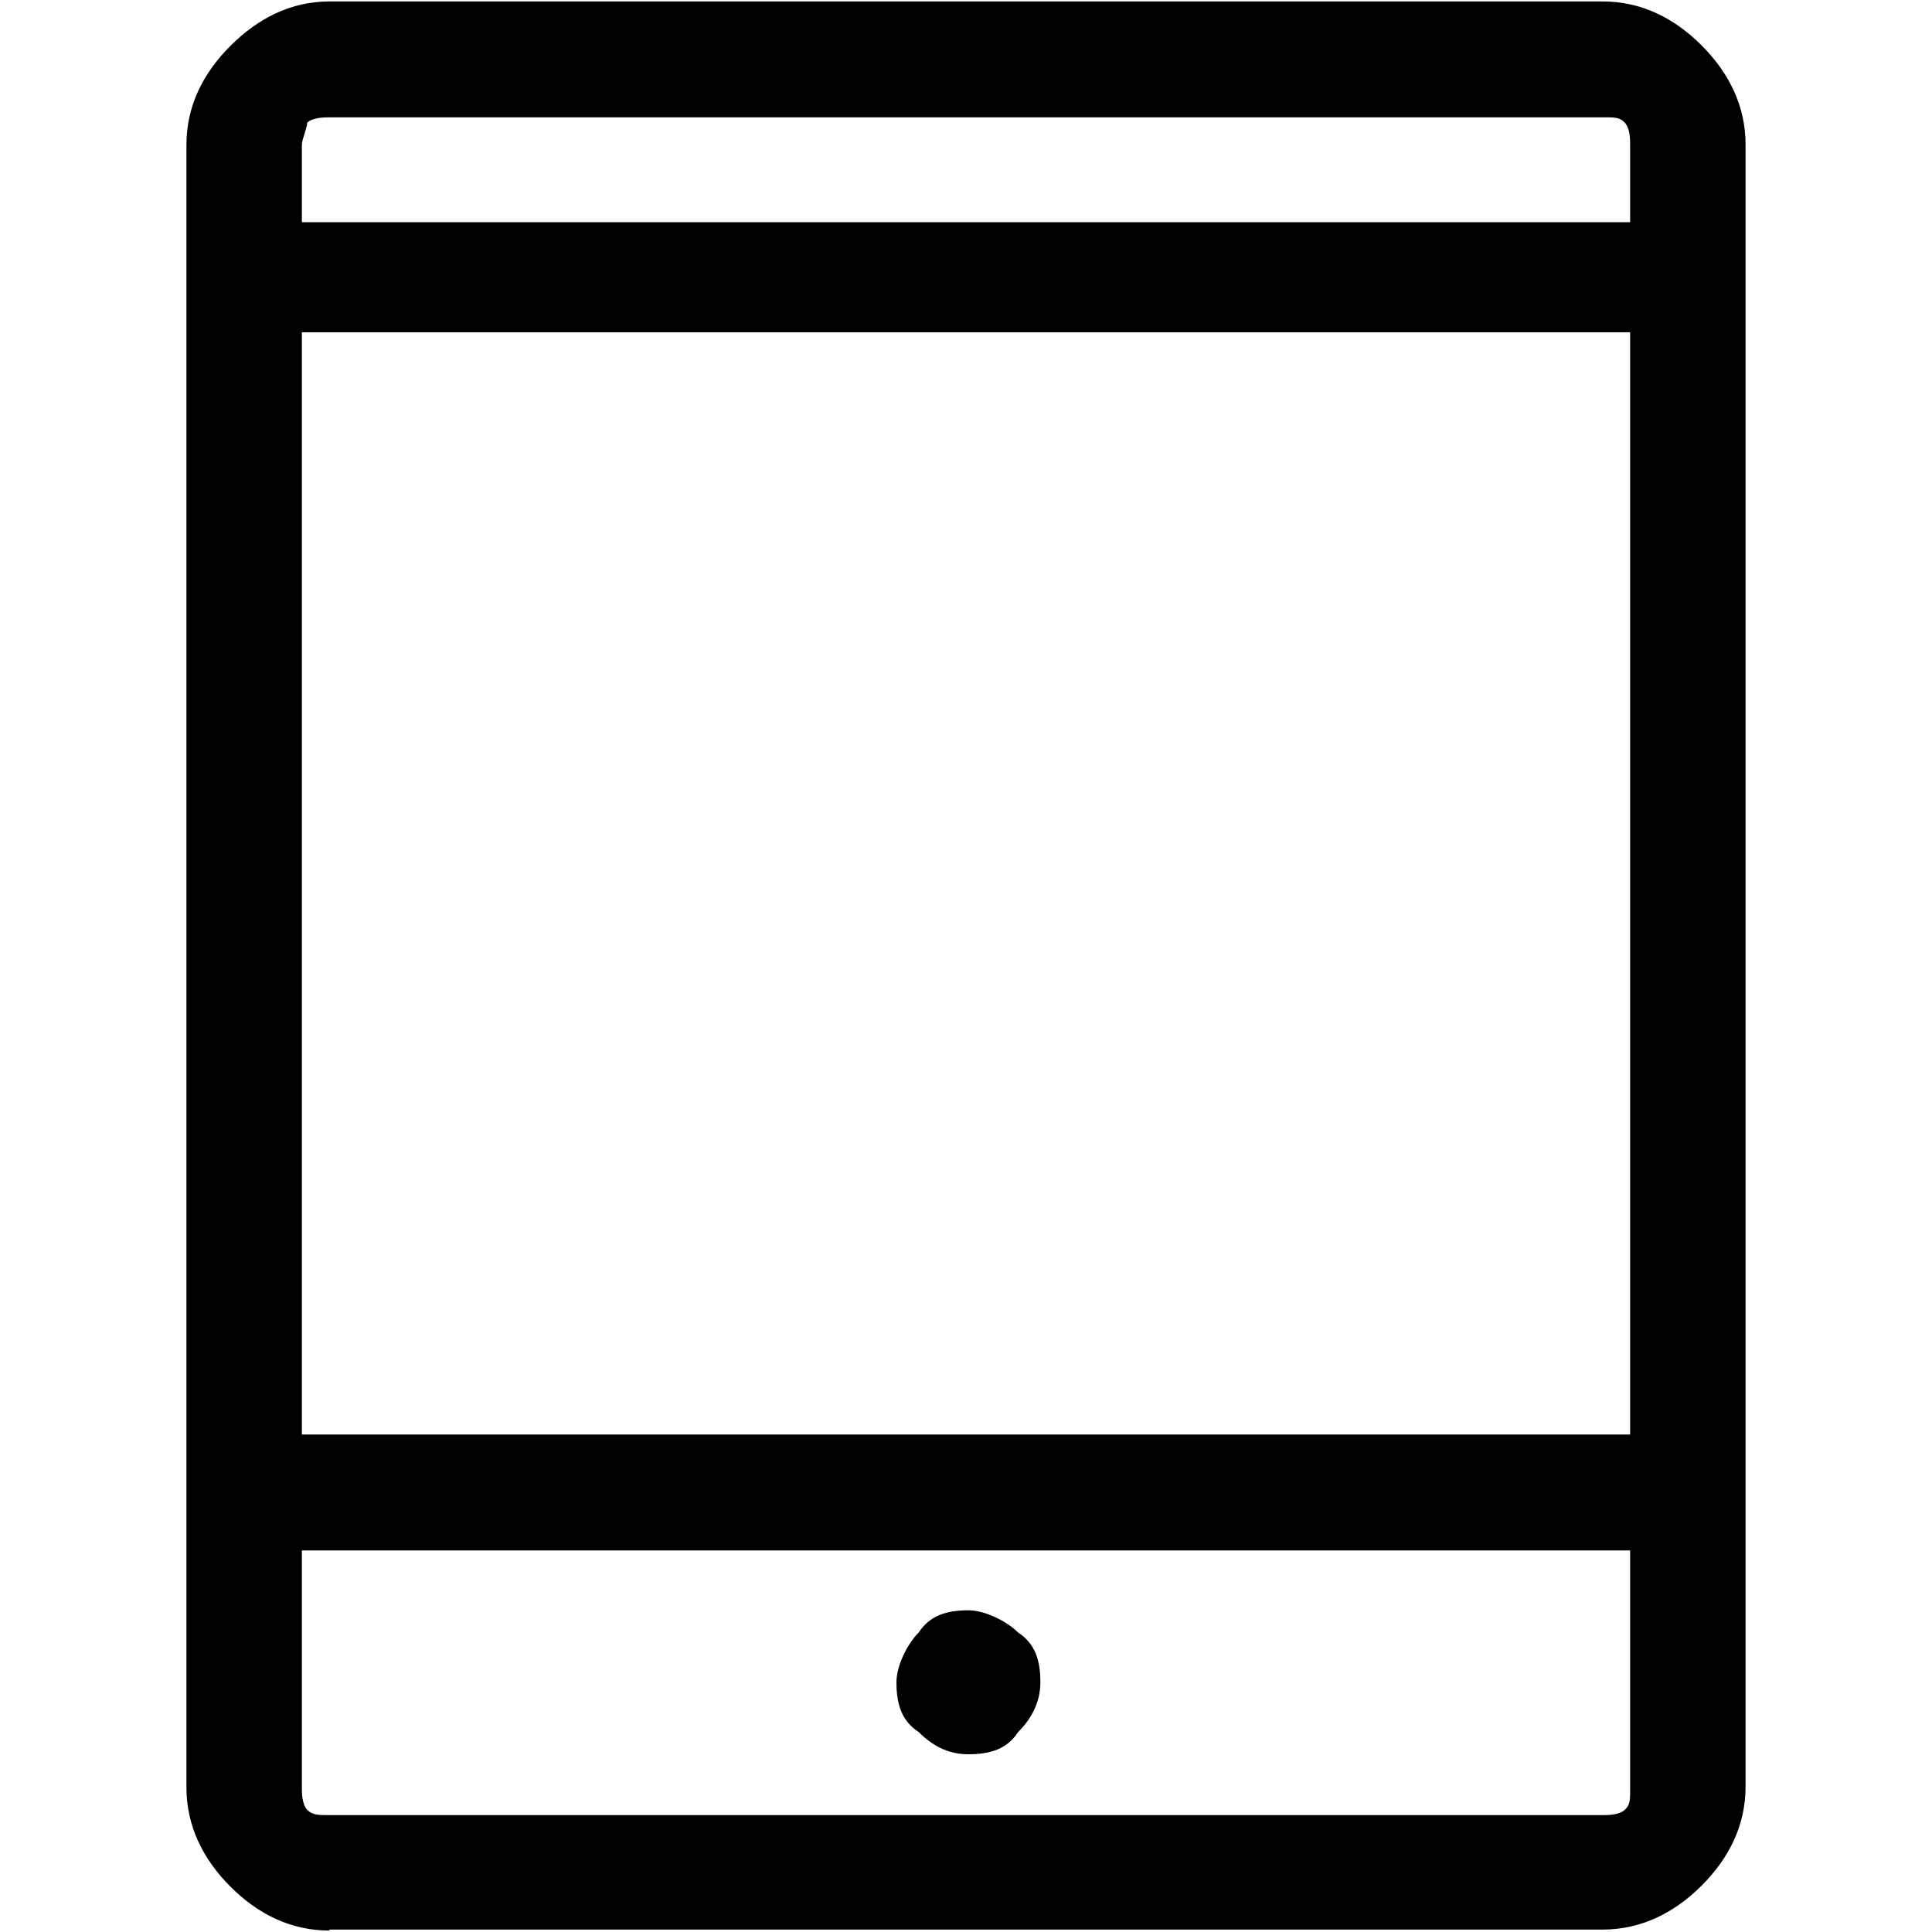 <?xml version="1.0" encoding="UTF-8"?><svg id="Layer_1" xmlns="http://www.w3.org/2000/svg" viewBox="0 0 40 40"><defs><style>.cls-1{fill:none;}</style></defs><rect class="cls-1" x="0" width="40" height="40"/><path d="m20.05,36.32c.46,0,.8-.11,1.03-.46.23-.23.46-.57.46-1.03s-.11-.8-.46-1.03c-.23-.23-.68-.46-1.03-.46-.46,0-.8.11-1.03.46-.23.23-.46.68-.46,1.03,0,.46.11.8.46,1.03.34.34.68.46,1.03.46Zm-13.23,3.65c-.8,0-1.48-.34-2.05-.91s-.91-1.26-.91-2.05V3c0-.8.34-1.48.91-2.05S6.02.03,6.82.03h26.36c.8,0,1.48.34,2.05.91s.91,1.26.91,2.05v34c0,.8-.34,1.48-.91,2.05s-1.26.91-2.05.91H6.82v.02Zm-.57-7.87v4.91c0,.11,0,.34.11.46.11.11.23.11.46.11h26.36c.11,0,.34,0,.46-.11s.11-.23.11-.46v-4.91H6.26Zm0-2.4h27.5V6.88H6.25v22.82h0Zm0-25.1h27.5v-1.6c0-.11,0-.34-.11-.46s-.23-.11-.46-.11H6.82c-.11,0-.34,0-.46.11,0,.11-.11.34-.11.46v1.6h0Zm0,0v-2.17,2.17Zm0,27.5v5.48-5.48Z"/></svg>